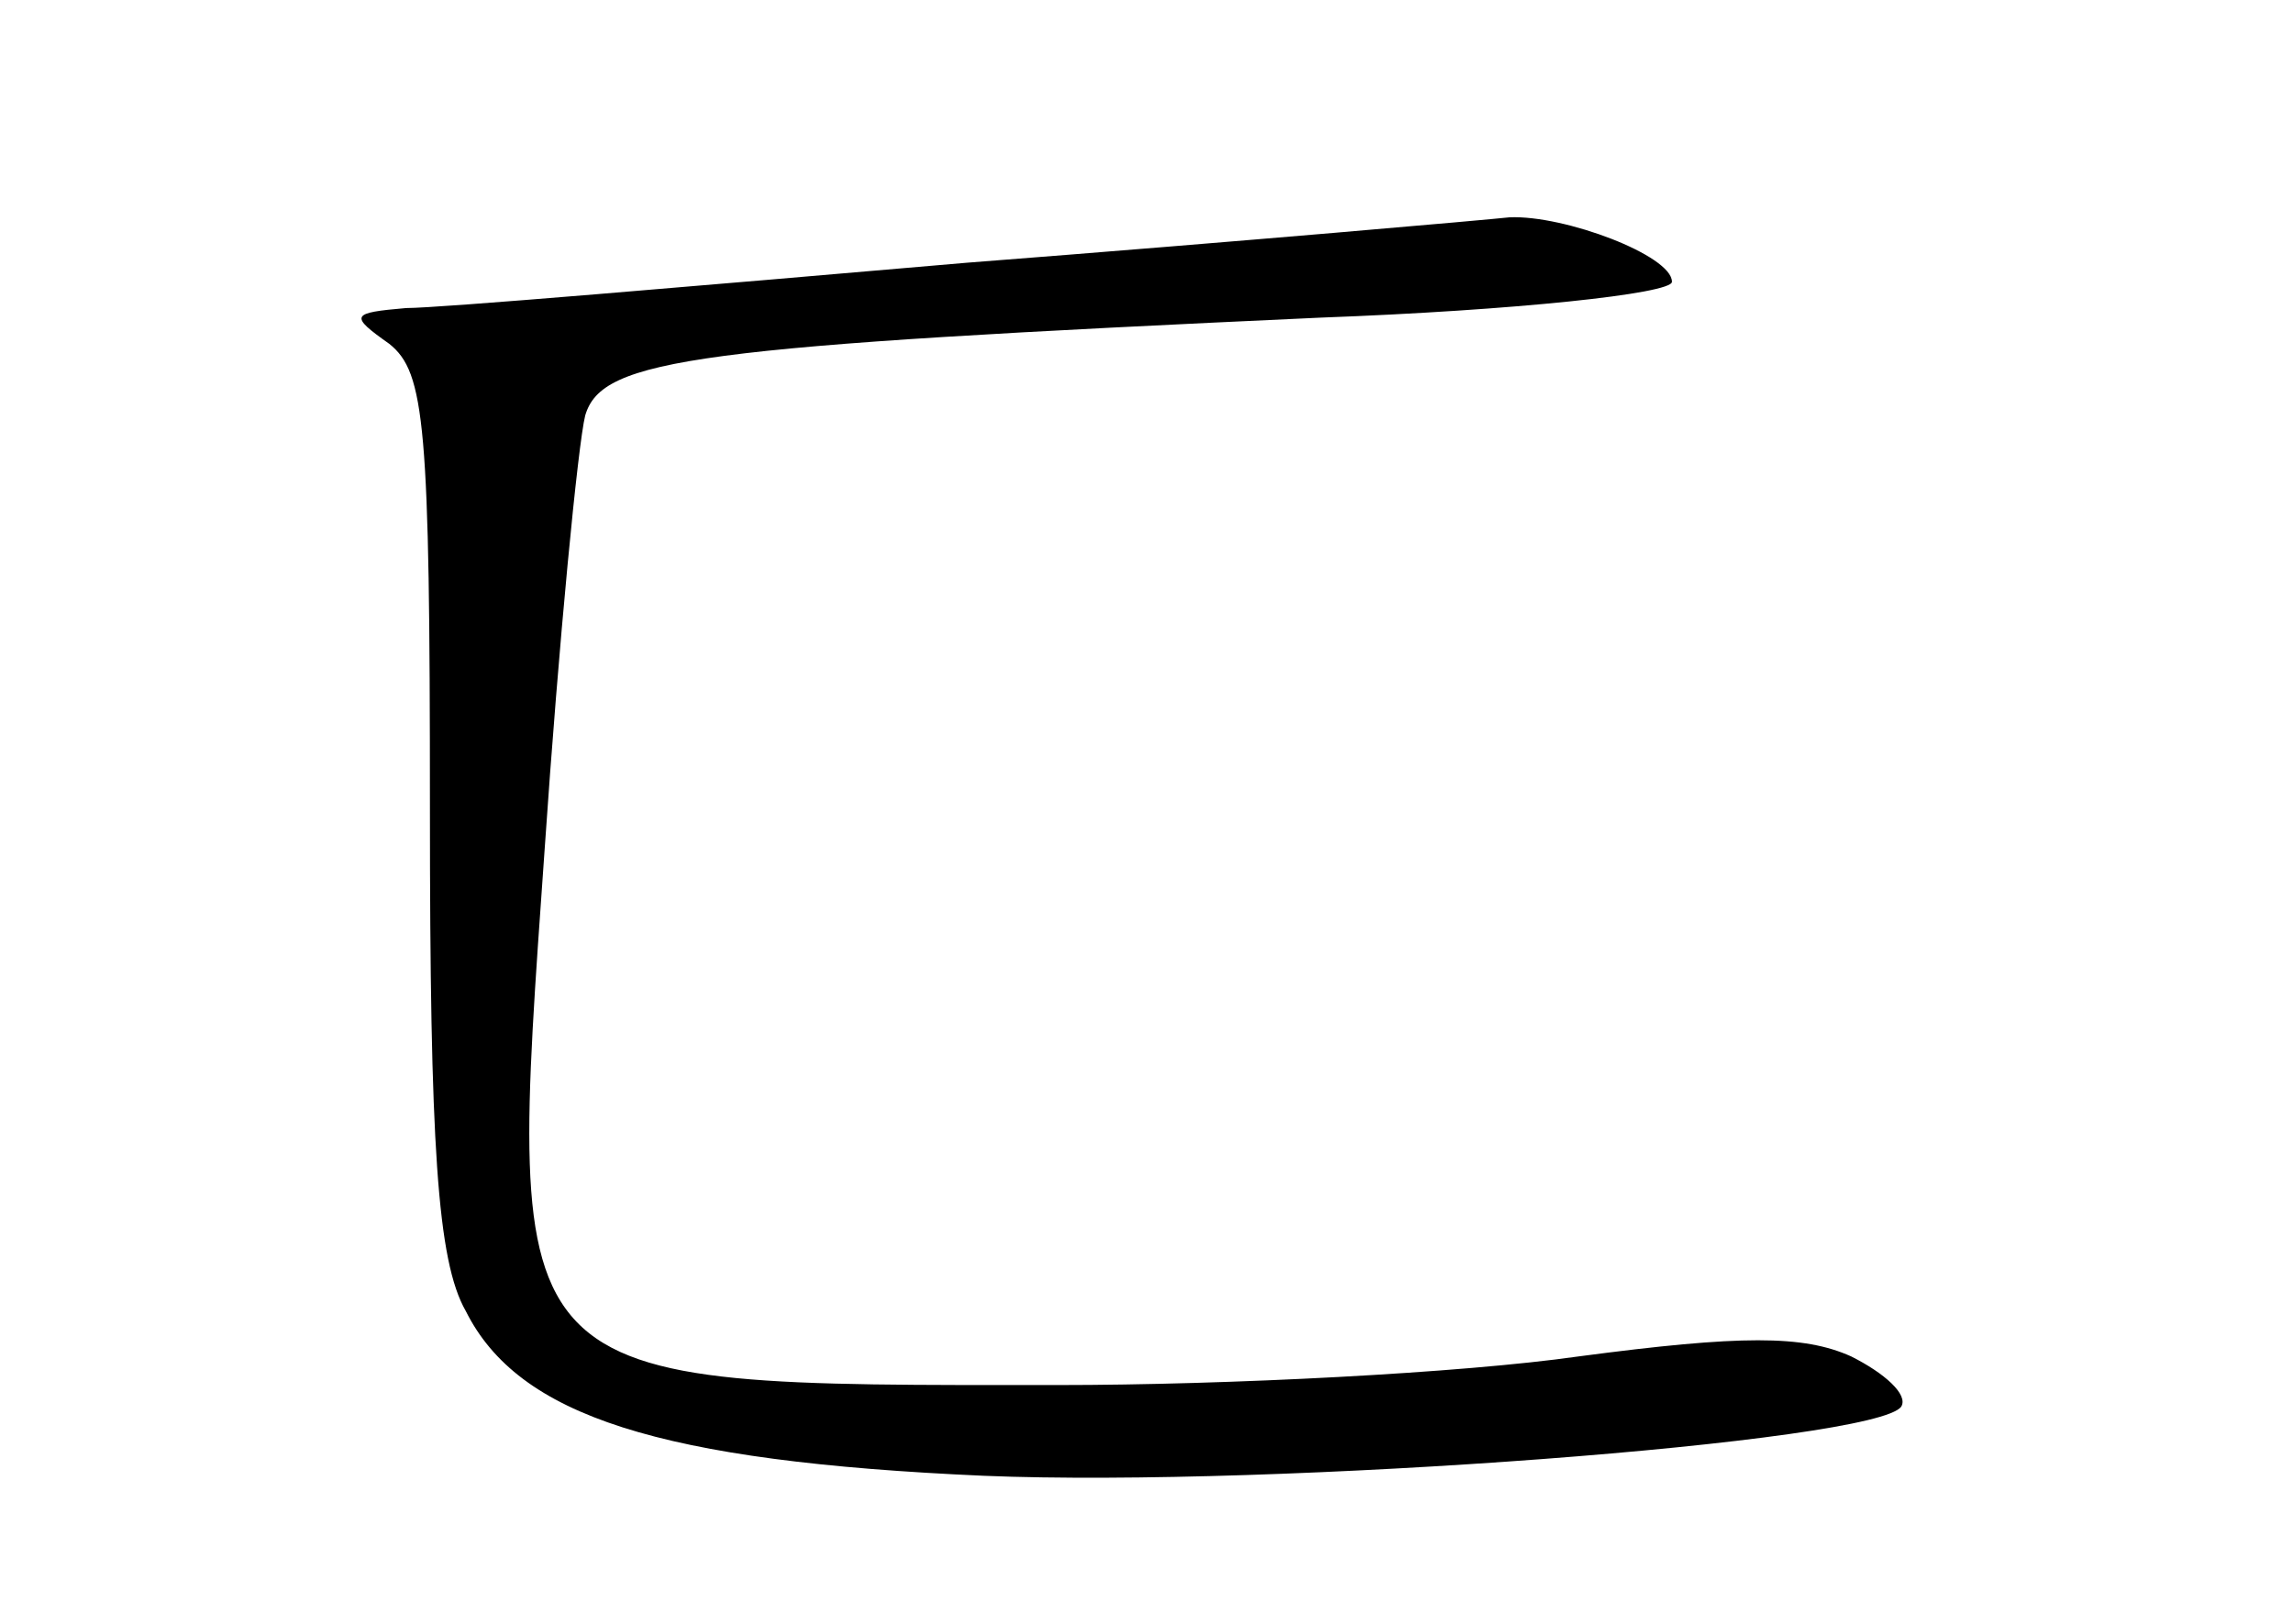 <?xml version="1.0" standalone="no"?>
<!DOCTYPE svg PUBLIC "-//W3C//DTD SVG 20010904//EN"
 "http://www.w3.org/TR/2001/REC-SVG-20010904/DTD/svg10.dtd">
<svg version="1.0" xmlns="http://www.w3.org/2000/svg"
 width="96pt" height="68pt" viewBox="0 0 96 68"
 preserveAspectRatio="xMidYMid meet">
<g transform="translate(0,68) scale(0.1,-0.1)"
fill="#000000" stroke="none">
<path d="M405 570 c-116 -10 -221 -19 -235 -19 -23 -2 -24 -3 -7 -15 15 -12
17 -34 17 -195 0 -140 3 -189 15 -210 22 -44 81 -63 217 -69 121 -5 374 14
384 29 3 5 -7 14 -21 21 -20 9 -46 9 -114 0 -49 -7 -147 -12 -218 -12 -235 0
-231 -4 -215 224 6 88 14 170 17 182 7 24 46 29 308 41 81 3 147 10 147 15 0
11 -45 28 -68 27 -9 -1 -111 -10 -227 -19z"/>
</g>
</svg>
